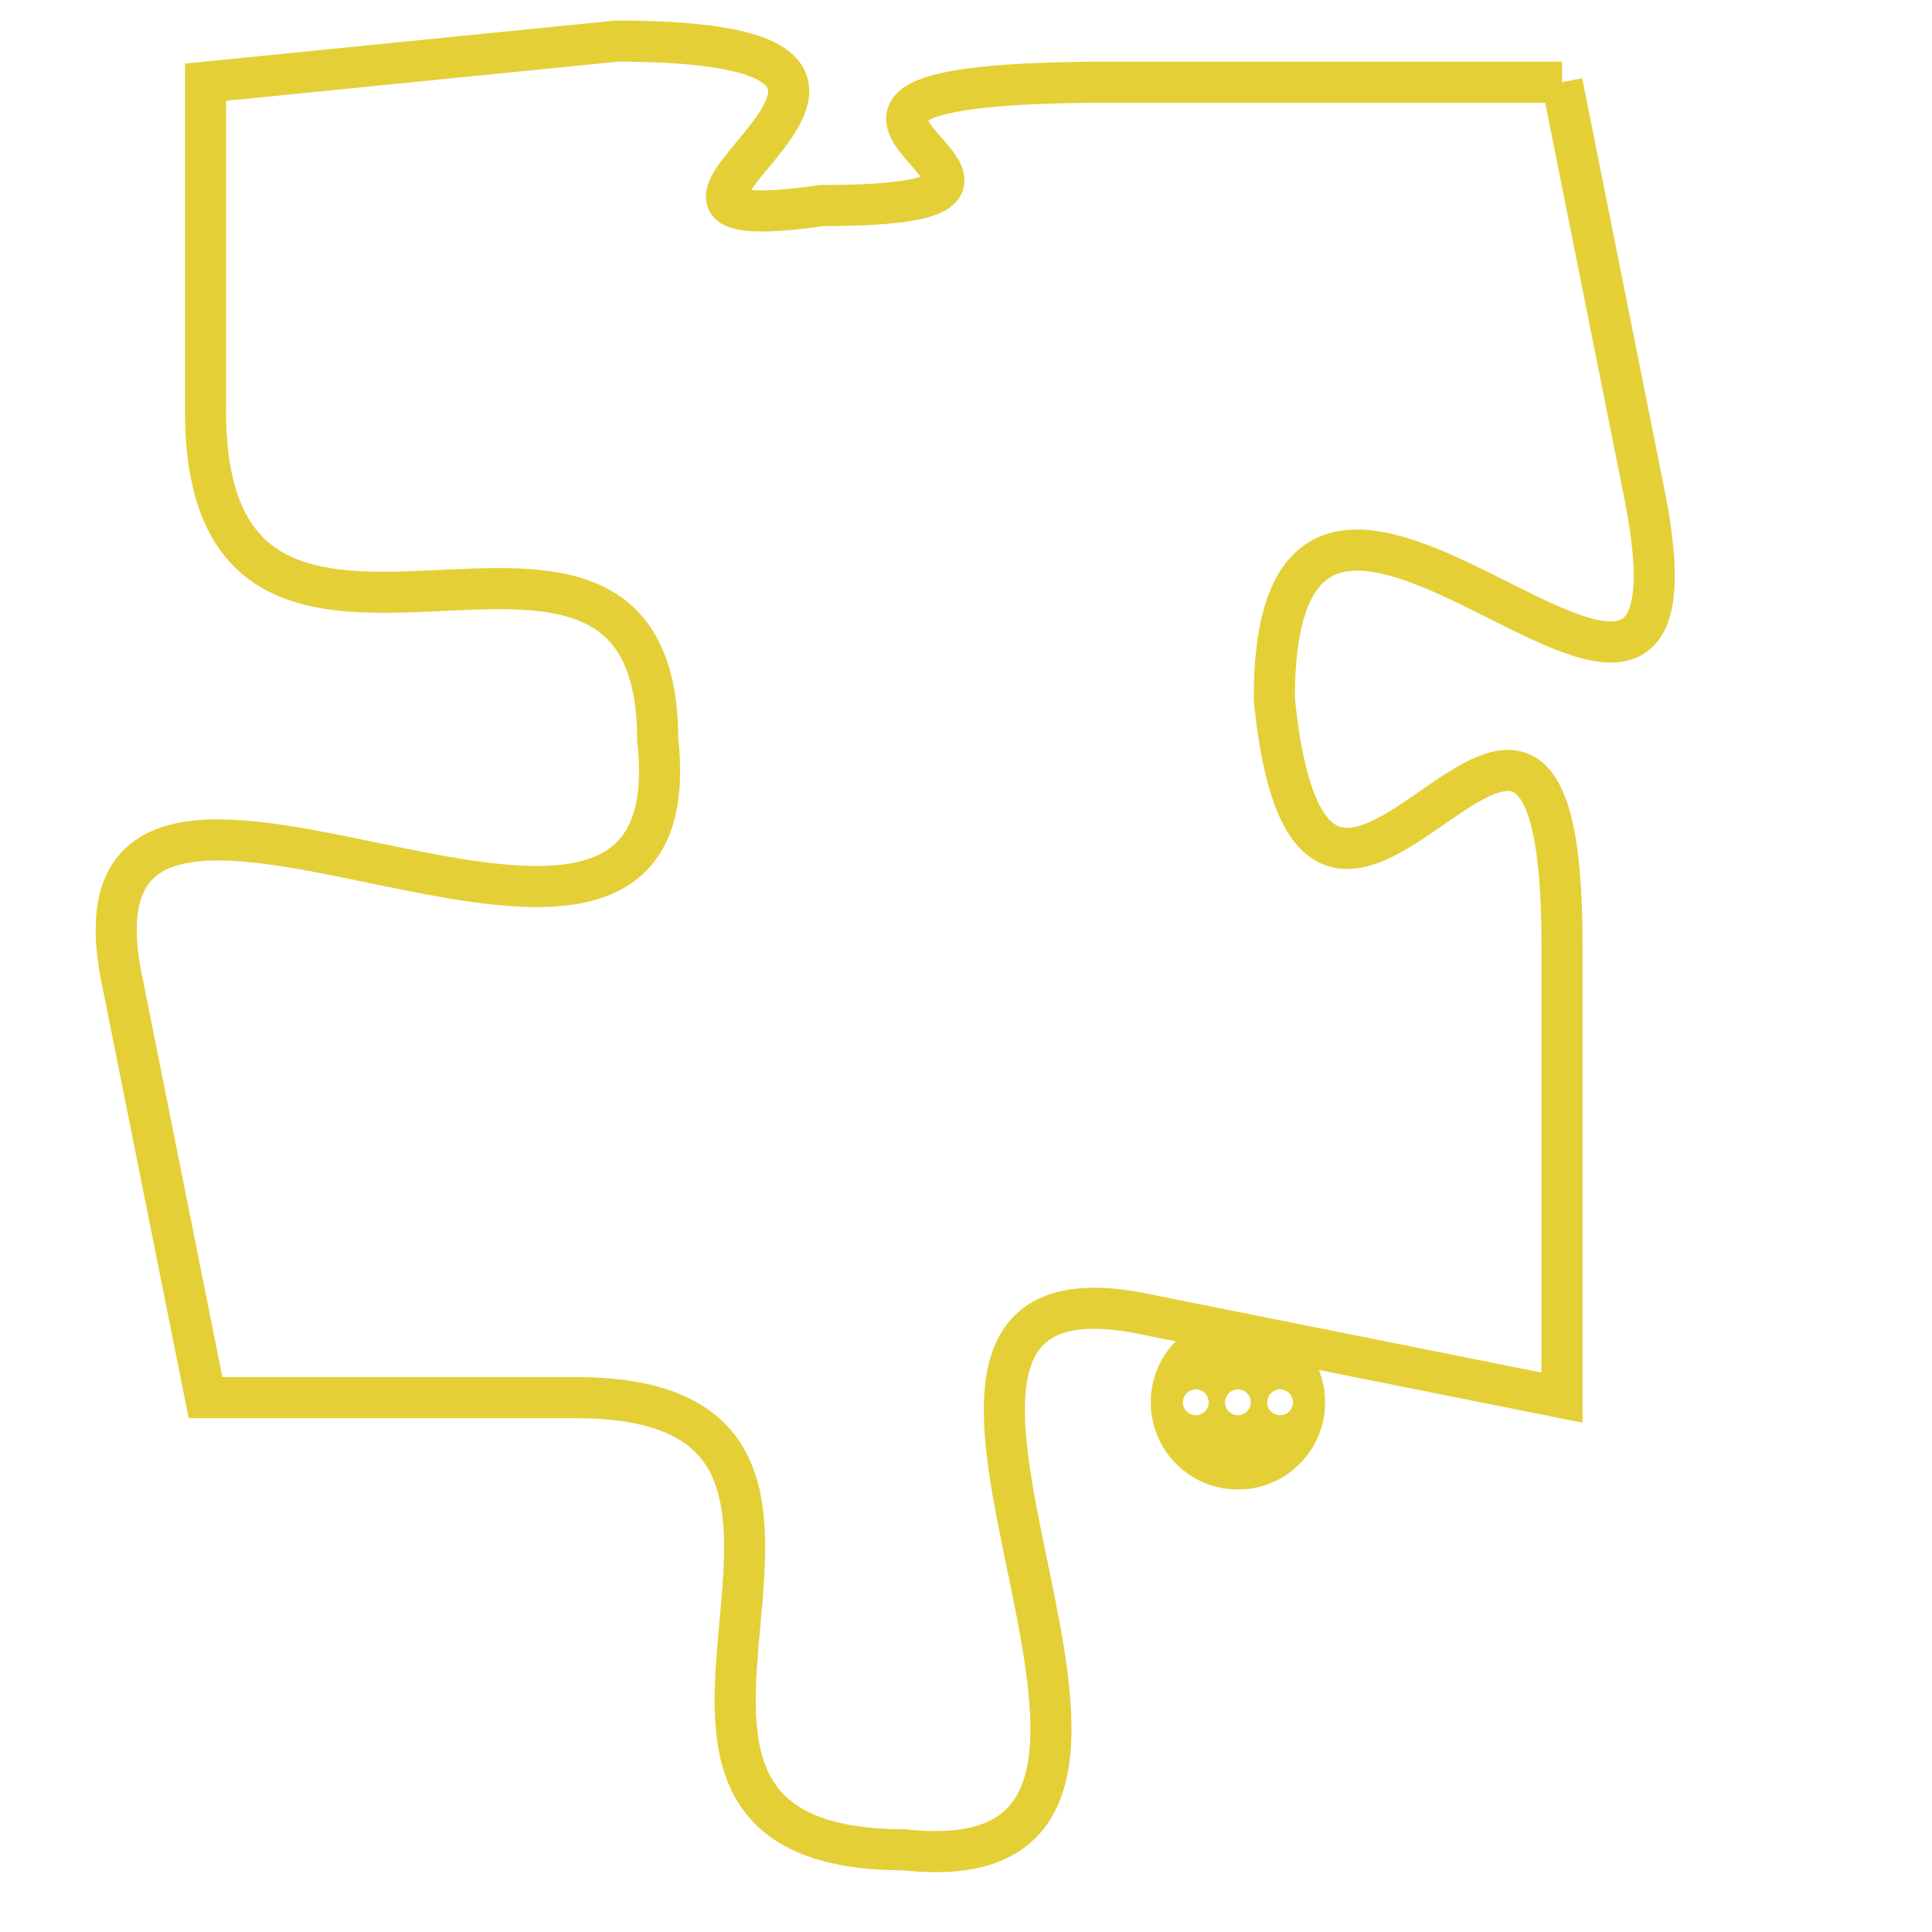 <svg version="1.1" xmlns="http://www.w3.org/2000/svg" xmlns:xlink="http://www.w3.org/1999/xlink" fill="transparent" x="0" y="0" width="350" height="350" preserveAspectRatio="xMinYMin slice"><style type="text/css">.links{fill:transparent;stroke: #E4CF37;}.links:hover{fill:#63D272; opacity:0.4;}</style><defs><g id="allt"><path id="t8055" d="M4158,1952 L4147,1952 C4136,1952 4148,1955 4140,1955 C4133,1956 4145,1951 4135,1951 L4125,1952 4125,1952 L4125,1960 C4125,1969 4136,1960 4136,1968 C4137,1977 4121,1965 4123,1974 L4125,1984 4125,1984 L4134,1984 C4143,1984 4133,1995 4142,1995 C4151,1996 4139,1980 4148,1982 L4158,1984 4158,1984 L4158,1973 C4158,1962 4152,1977 4151,1967 C4151,1957 4162,1972 4160,1962 L4158,1952"/></g><clipPath id="c" clipRule="evenodd" fill="transparent"><use href="#t8055"/></clipPath></defs><svg viewBox="4120 1950 43 47" preserveAspectRatio="xMinYMin meet"><svg width="4380" height="2430"><g><image crossorigin="anonymous" x="0" y="0" href="https://nftpuzzle.license-token.com/assets/completepuzzle.svg" width="100%" height="100%" /><g class="links"><use href="#t8055"/></g></g></svg><svg x="4148" y="1982" height="9%" width="9%" viewBox="0 0 330 330"><g><a xlink:href="https://nftpuzzle.license-token.com/" class="links"><title>See the most innovative NFT based token software licensing project</title><path fill="#E4CF37" id="more" d="M165,0C74.019,0,0,74.019,0,165s74.019,165,165,165s165-74.019,165-165S255.981,0,165,0z M85,190 c-13.785,0-25-11.215-25-25s11.215-25,25-25s25,11.215,25,25S98.785,190,85,190z M165,190c-13.785,0-25-11.215-25-25 s11.215-25,25-25s25,11.215,25,25S178.785,190,165,190z M245,190c-13.785,0-25-11.215-25-25s11.215-25,25-25 c13.785,0,25,11.215,25,25S258.785,190,245,190z"></path></a></g></svg></svg></svg>